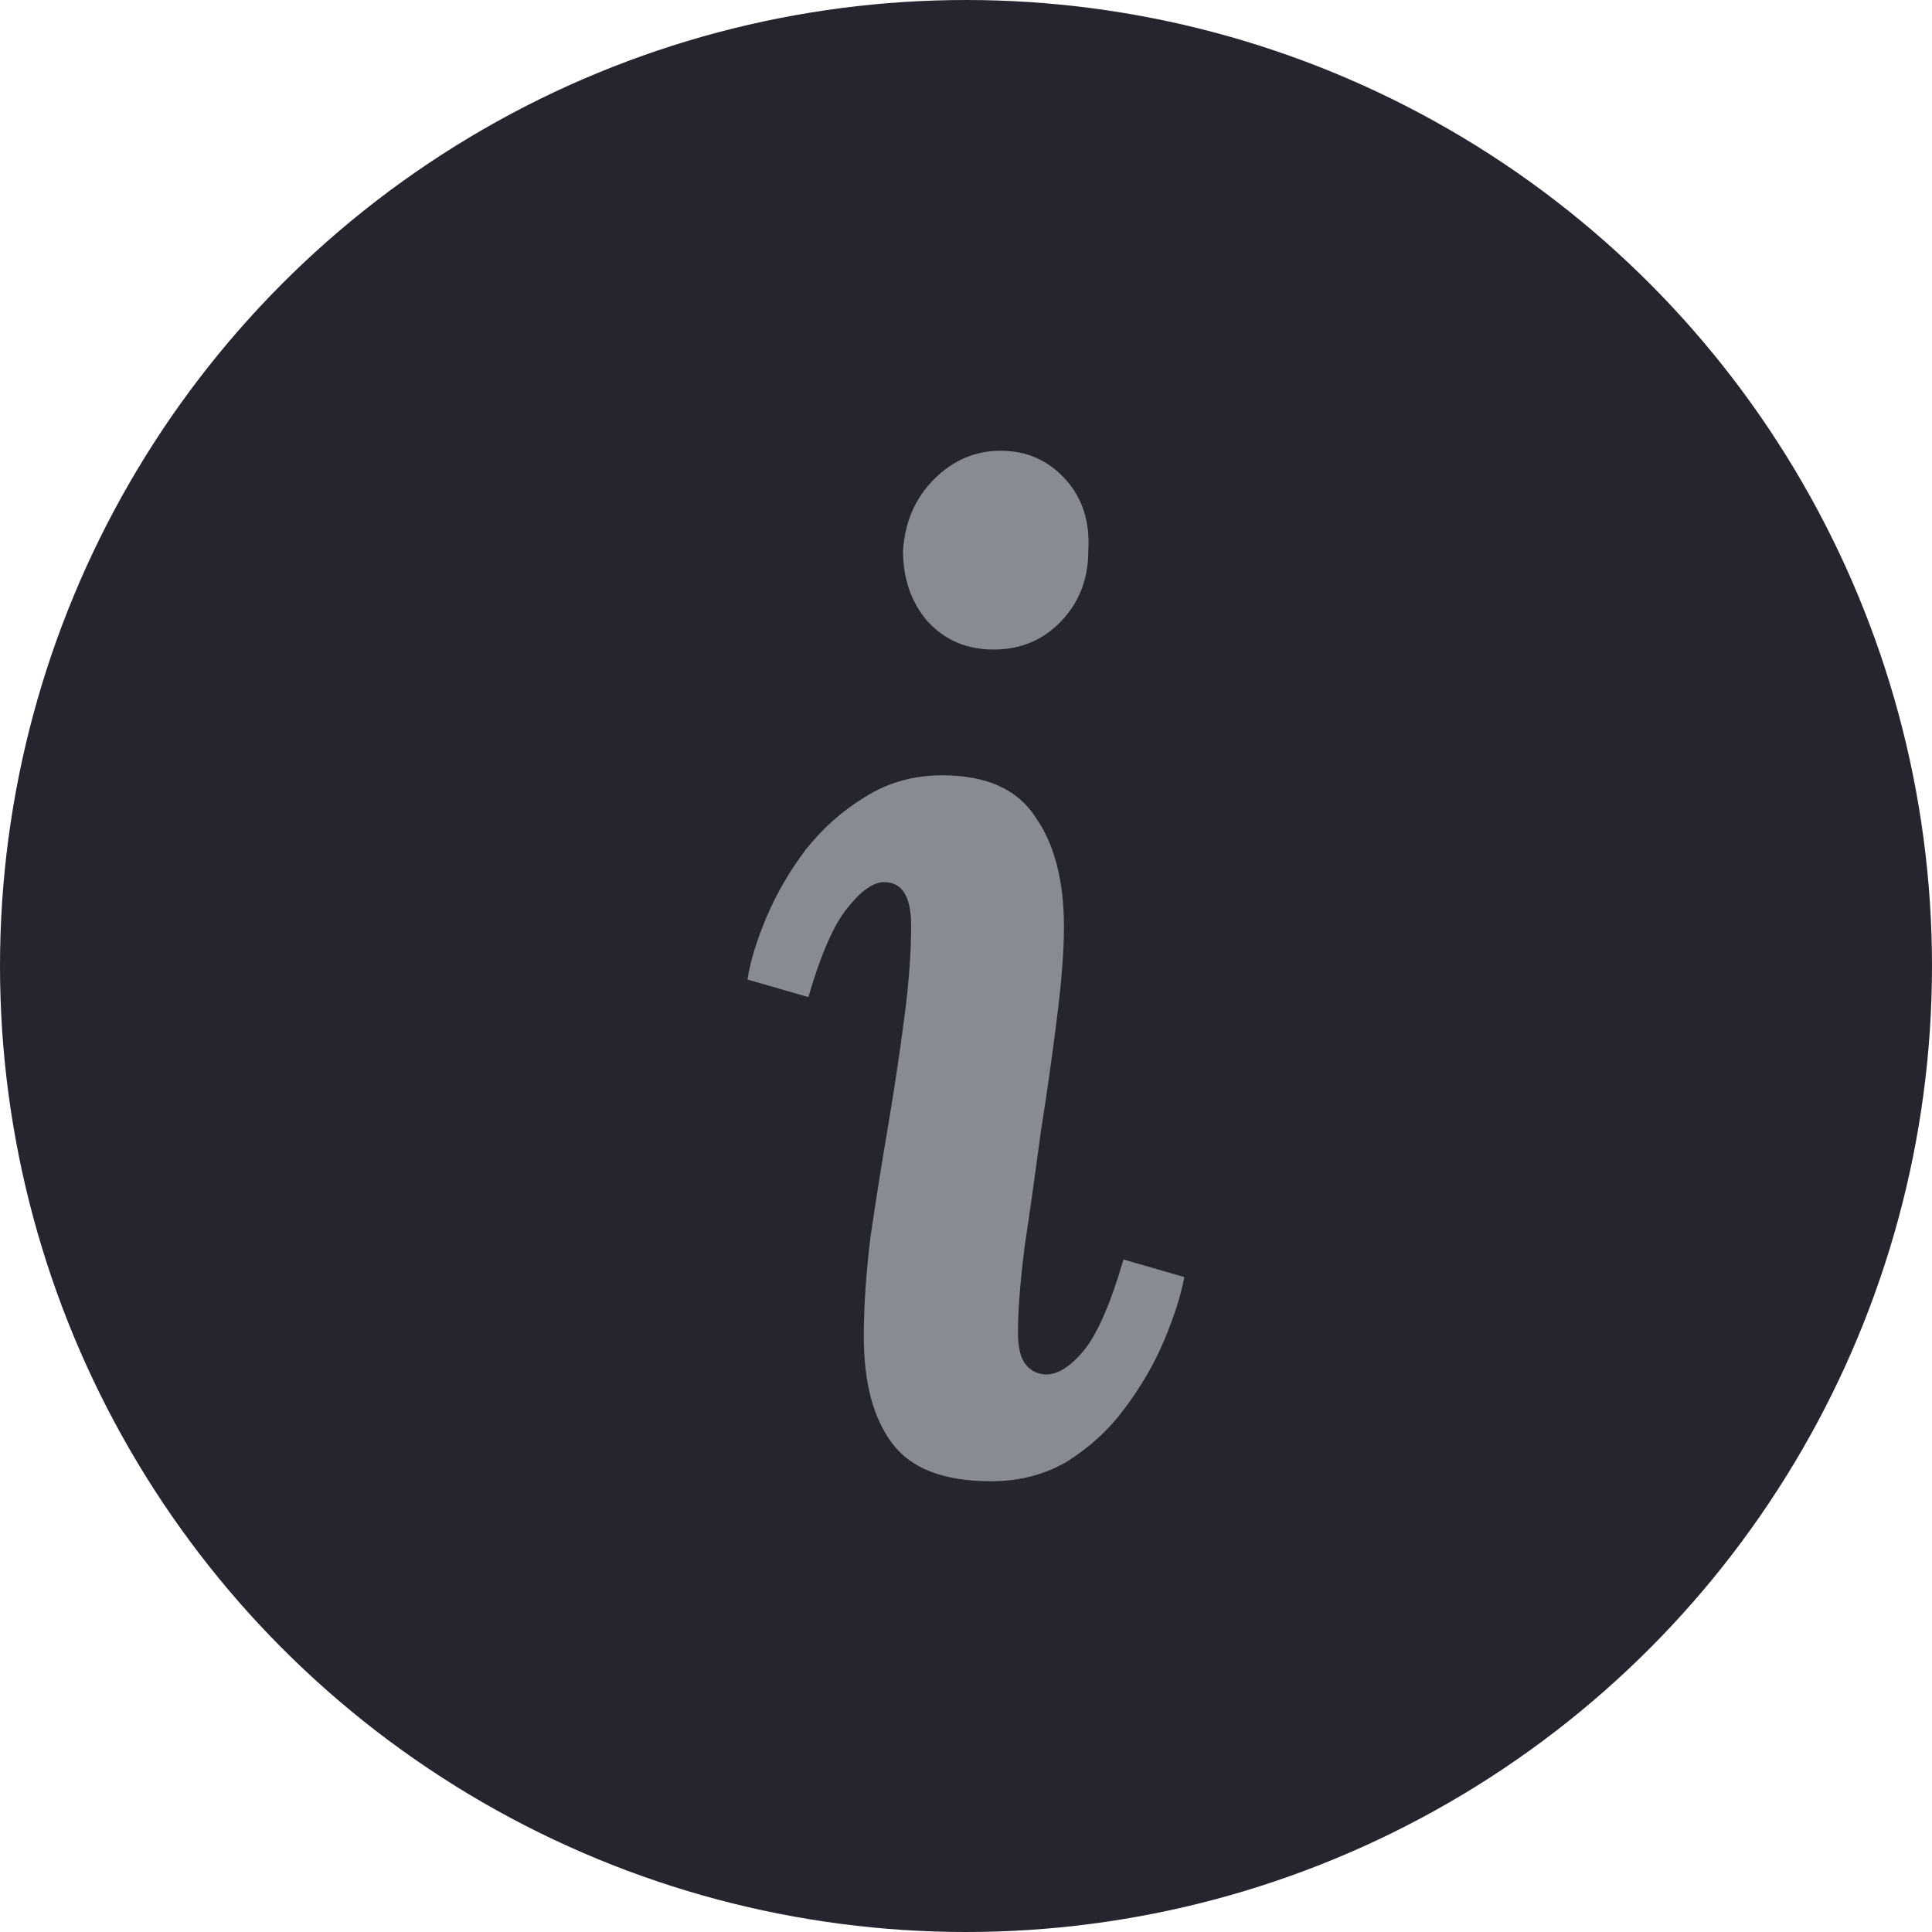 <svg width="20" height="20" viewBox="0 0 20 20" fill="none" xmlns="http://www.w3.org/2000/svg">
<circle cx="10" cy="10" r="10" fill="#24252E"/>
<path opacity="0.7" d="M9.754 8.026C10.212 8.026 10.534 8.171 10.72 8.46C10.916 8.74 11.014 9.118 11.014 9.594C11.014 9.837 10.991 10.145 10.944 10.518C10.898 10.891 10.842 11.288 10.776 11.708C10.72 12.128 10.664 12.525 10.608 12.898C10.562 13.262 10.538 13.561 10.538 13.794C10.538 13.953 10.566 14.065 10.622 14.13C10.678 14.195 10.748 14.228 10.832 14.228C10.954 14.228 11.084 14.144 11.224 13.976C11.364 13.799 11.5 13.486 11.63 13.038L12.26 13.22C12.223 13.416 12.153 13.635 12.05 13.878C11.948 14.121 11.812 14.354 11.644 14.578C11.486 14.793 11.29 14.975 11.056 15.124C10.823 15.264 10.557 15.334 10.258 15.334C9.773 15.334 9.432 15.203 9.236 14.942C9.04 14.681 8.942 14.312 8.942 13.836C8.942 13.519 8.966 13.173 9.012 12.8C9.068 12.417 9.129 12.035 9.194 11.652C9.26 11.26 9.316 10.887 9.362 10.532C9.409 10.177 9.432 9.86 9.432 9.58C9.432 9.431 9.409 9.319 9.362 9.244C9.316 9.169 9.246 9.132 9.152 9.132C9.04 9.132 8.914 9.221 8.774 9.398C8.634 9.566 8.499 9.874 8.368 10.322L7.738 10.14C7.766 9.953 7.832 9.739 7.934 9.496C8.037 9.253 8.172 9.02 8.34 8.796C8.518 8.572 8.723 8.39 8.956 8.25C9.19 8.101 9.456 8.026 9.754 8.026ZM10.356 4.666C10.627 4.666 10.851 4.764 11.028 4.96C11.206 5.156 11.285 5.403 11.266 5.702C11.266 5.991 11.173 6.234 10.986 6.43C10.8 6.626 10.566 6.724 10.286 6.724C10.006 6.724 9.778 6.626 9.6 6.43C9.432 6.234 9.348 5.991 9.348 5.702C9.367 5.403 9.474 5.156 9.67 4.96C9.866 4.764 10.095 4.666 10.356 4.666Z" fill="#B3B5C0"/>
</svg>
